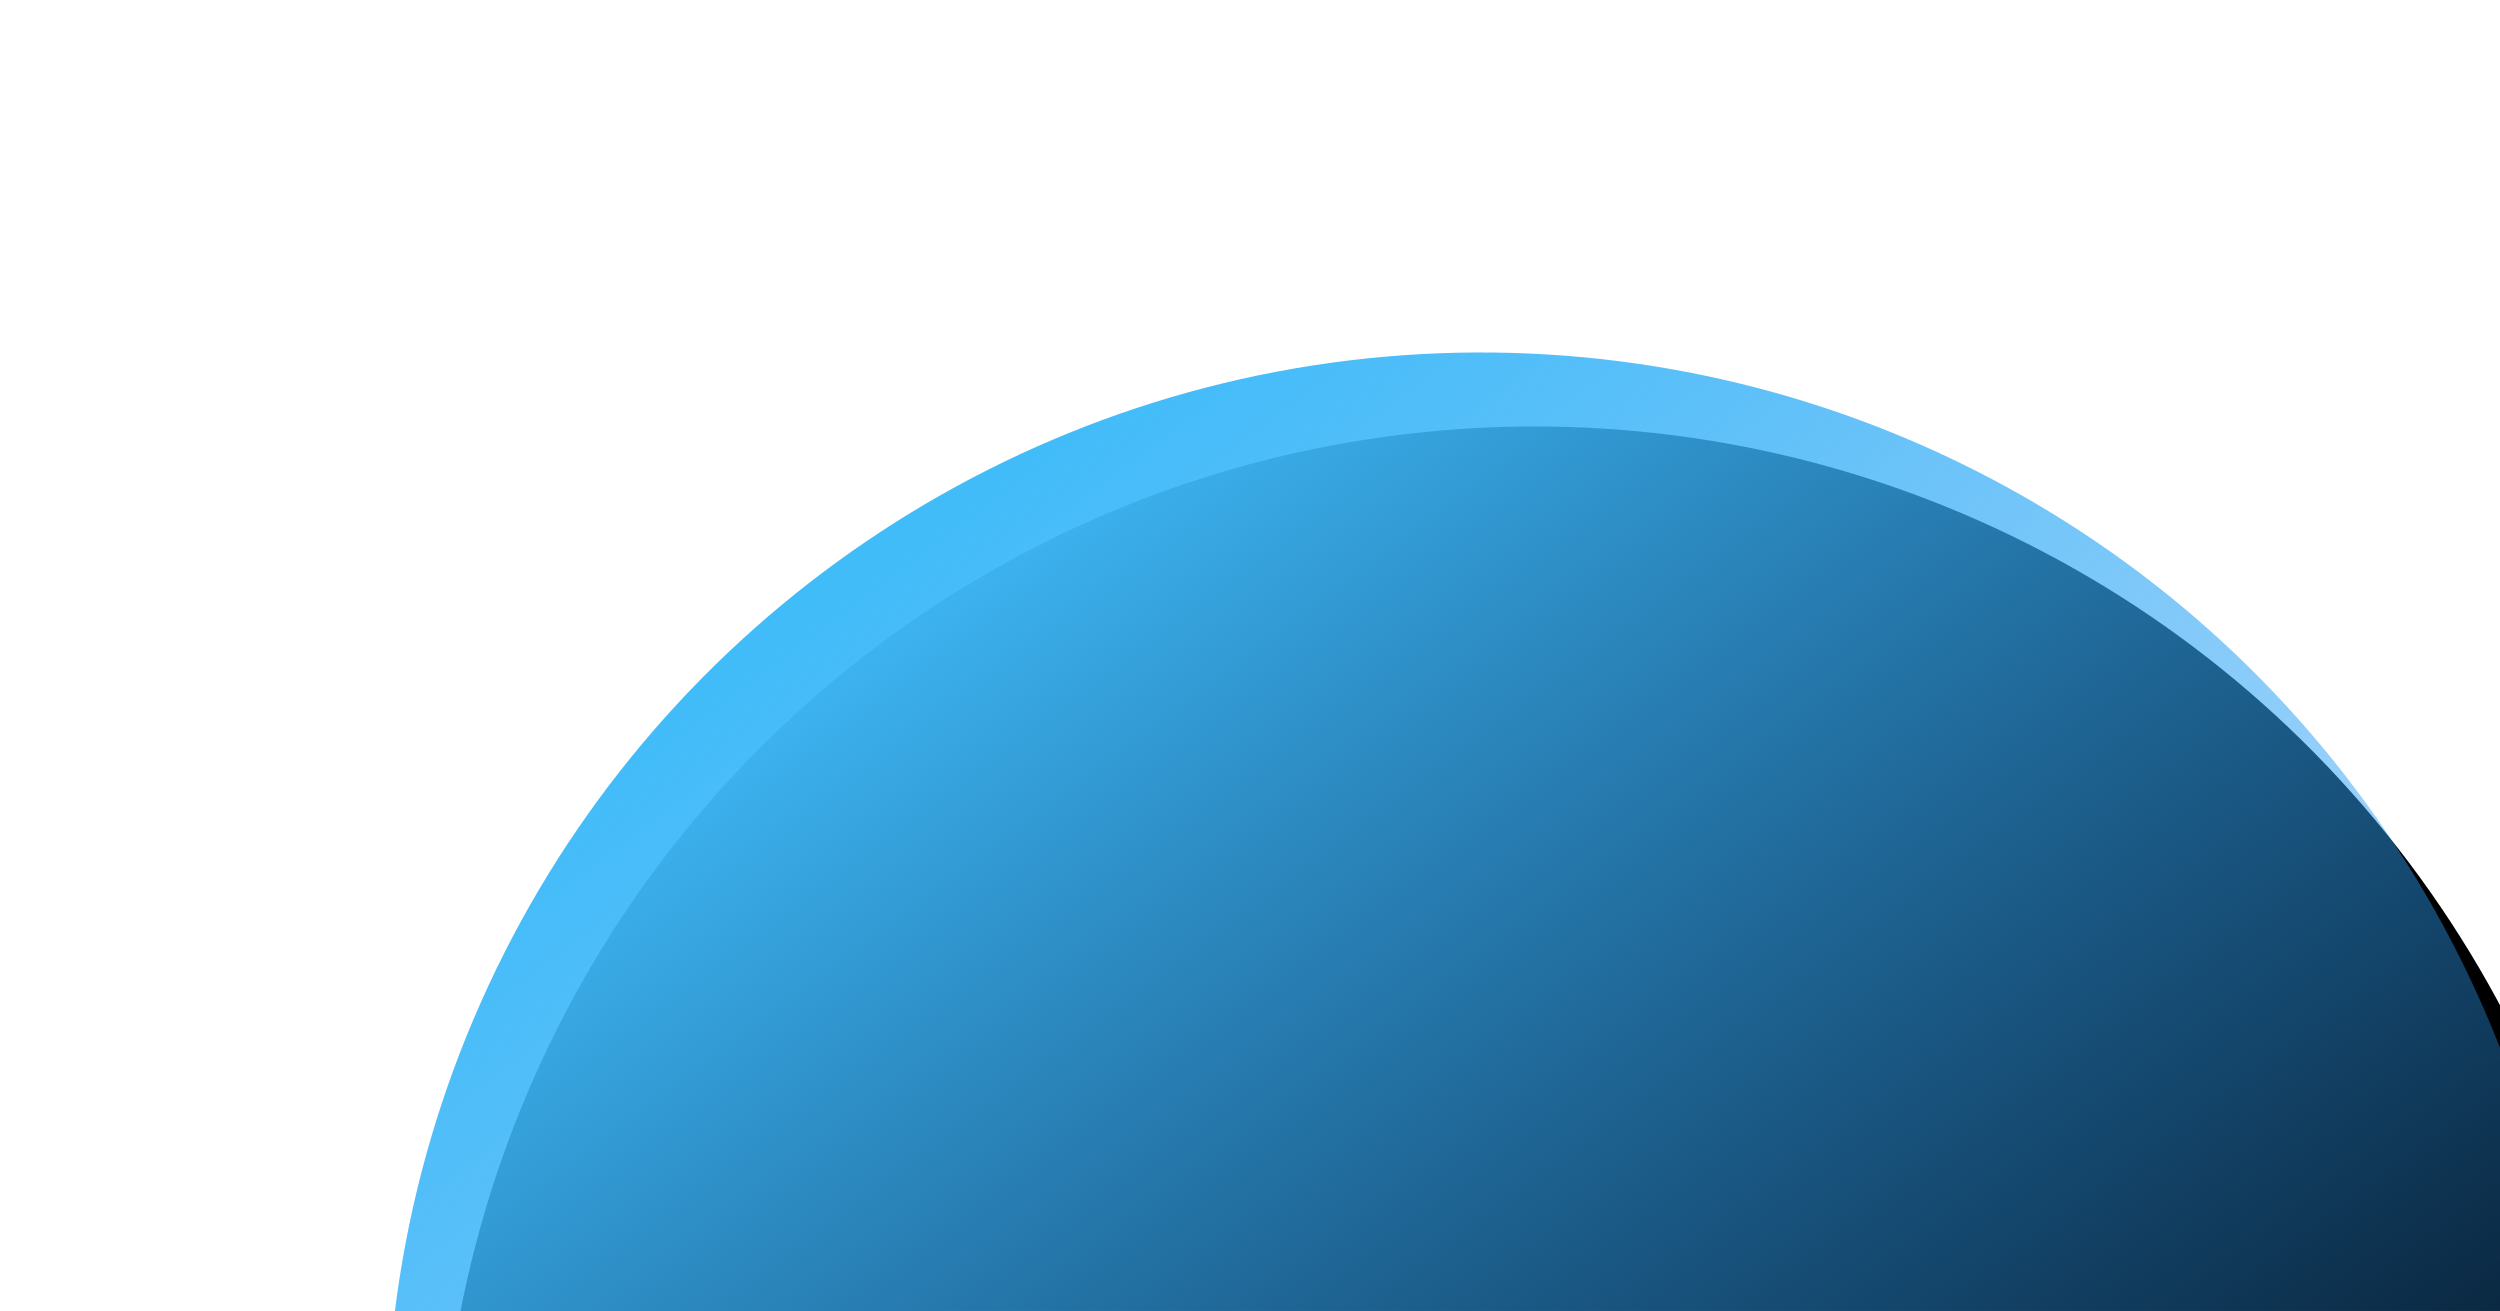 <svg xmlns="http://www.w3.org/2000/svg" xmlns:xlink="http://www.w3.org/1999/xlink" width="82" height="43" viewBox="0 0 82 43">
    <defs>
        <linearGradient id="c" x1="50%" x2="50%" y1="0%" y2="100%">
            <stop offset="0%" stop-color="#40BCF9"/>
            <stop offset="100%" stop-color="#1E87F0" stop-opacity="0"/>
        </linearGradient>
        <circle id="b" cx="63.38" cy="99.979" r="35.897"/>
        <filter id="a" width="162.7%" height="162.7%" x="-31.3%" y="-27.2%" filterUnits="objectBoundingBox">
            <feOffset dy="3" in="SourceAlpha" result="shadowOffsetOuter1"/>
            <feGaussianBlur in="shadowOffsetOuter1" result="shadowBlurOuter1" stdDeviation="7"/>
            <feColorMatrix in="shadowBlurOuter1" values="0 0 0 0 0.118 0 0 0 0 0.529 0 0 0 0 0.941 0 0 0 0.2 0"/>
        </filter>
    </defs>
    <g fill="none" fill-rule="evenodd" transform="rotate(-36 -24.844 96.503)">
        <use fill="#000" filter="url(#a)" xlink:href="#b"/>
        <use fill="url(#c)" xlink:href="#b"/>
    </g>
</svg>

